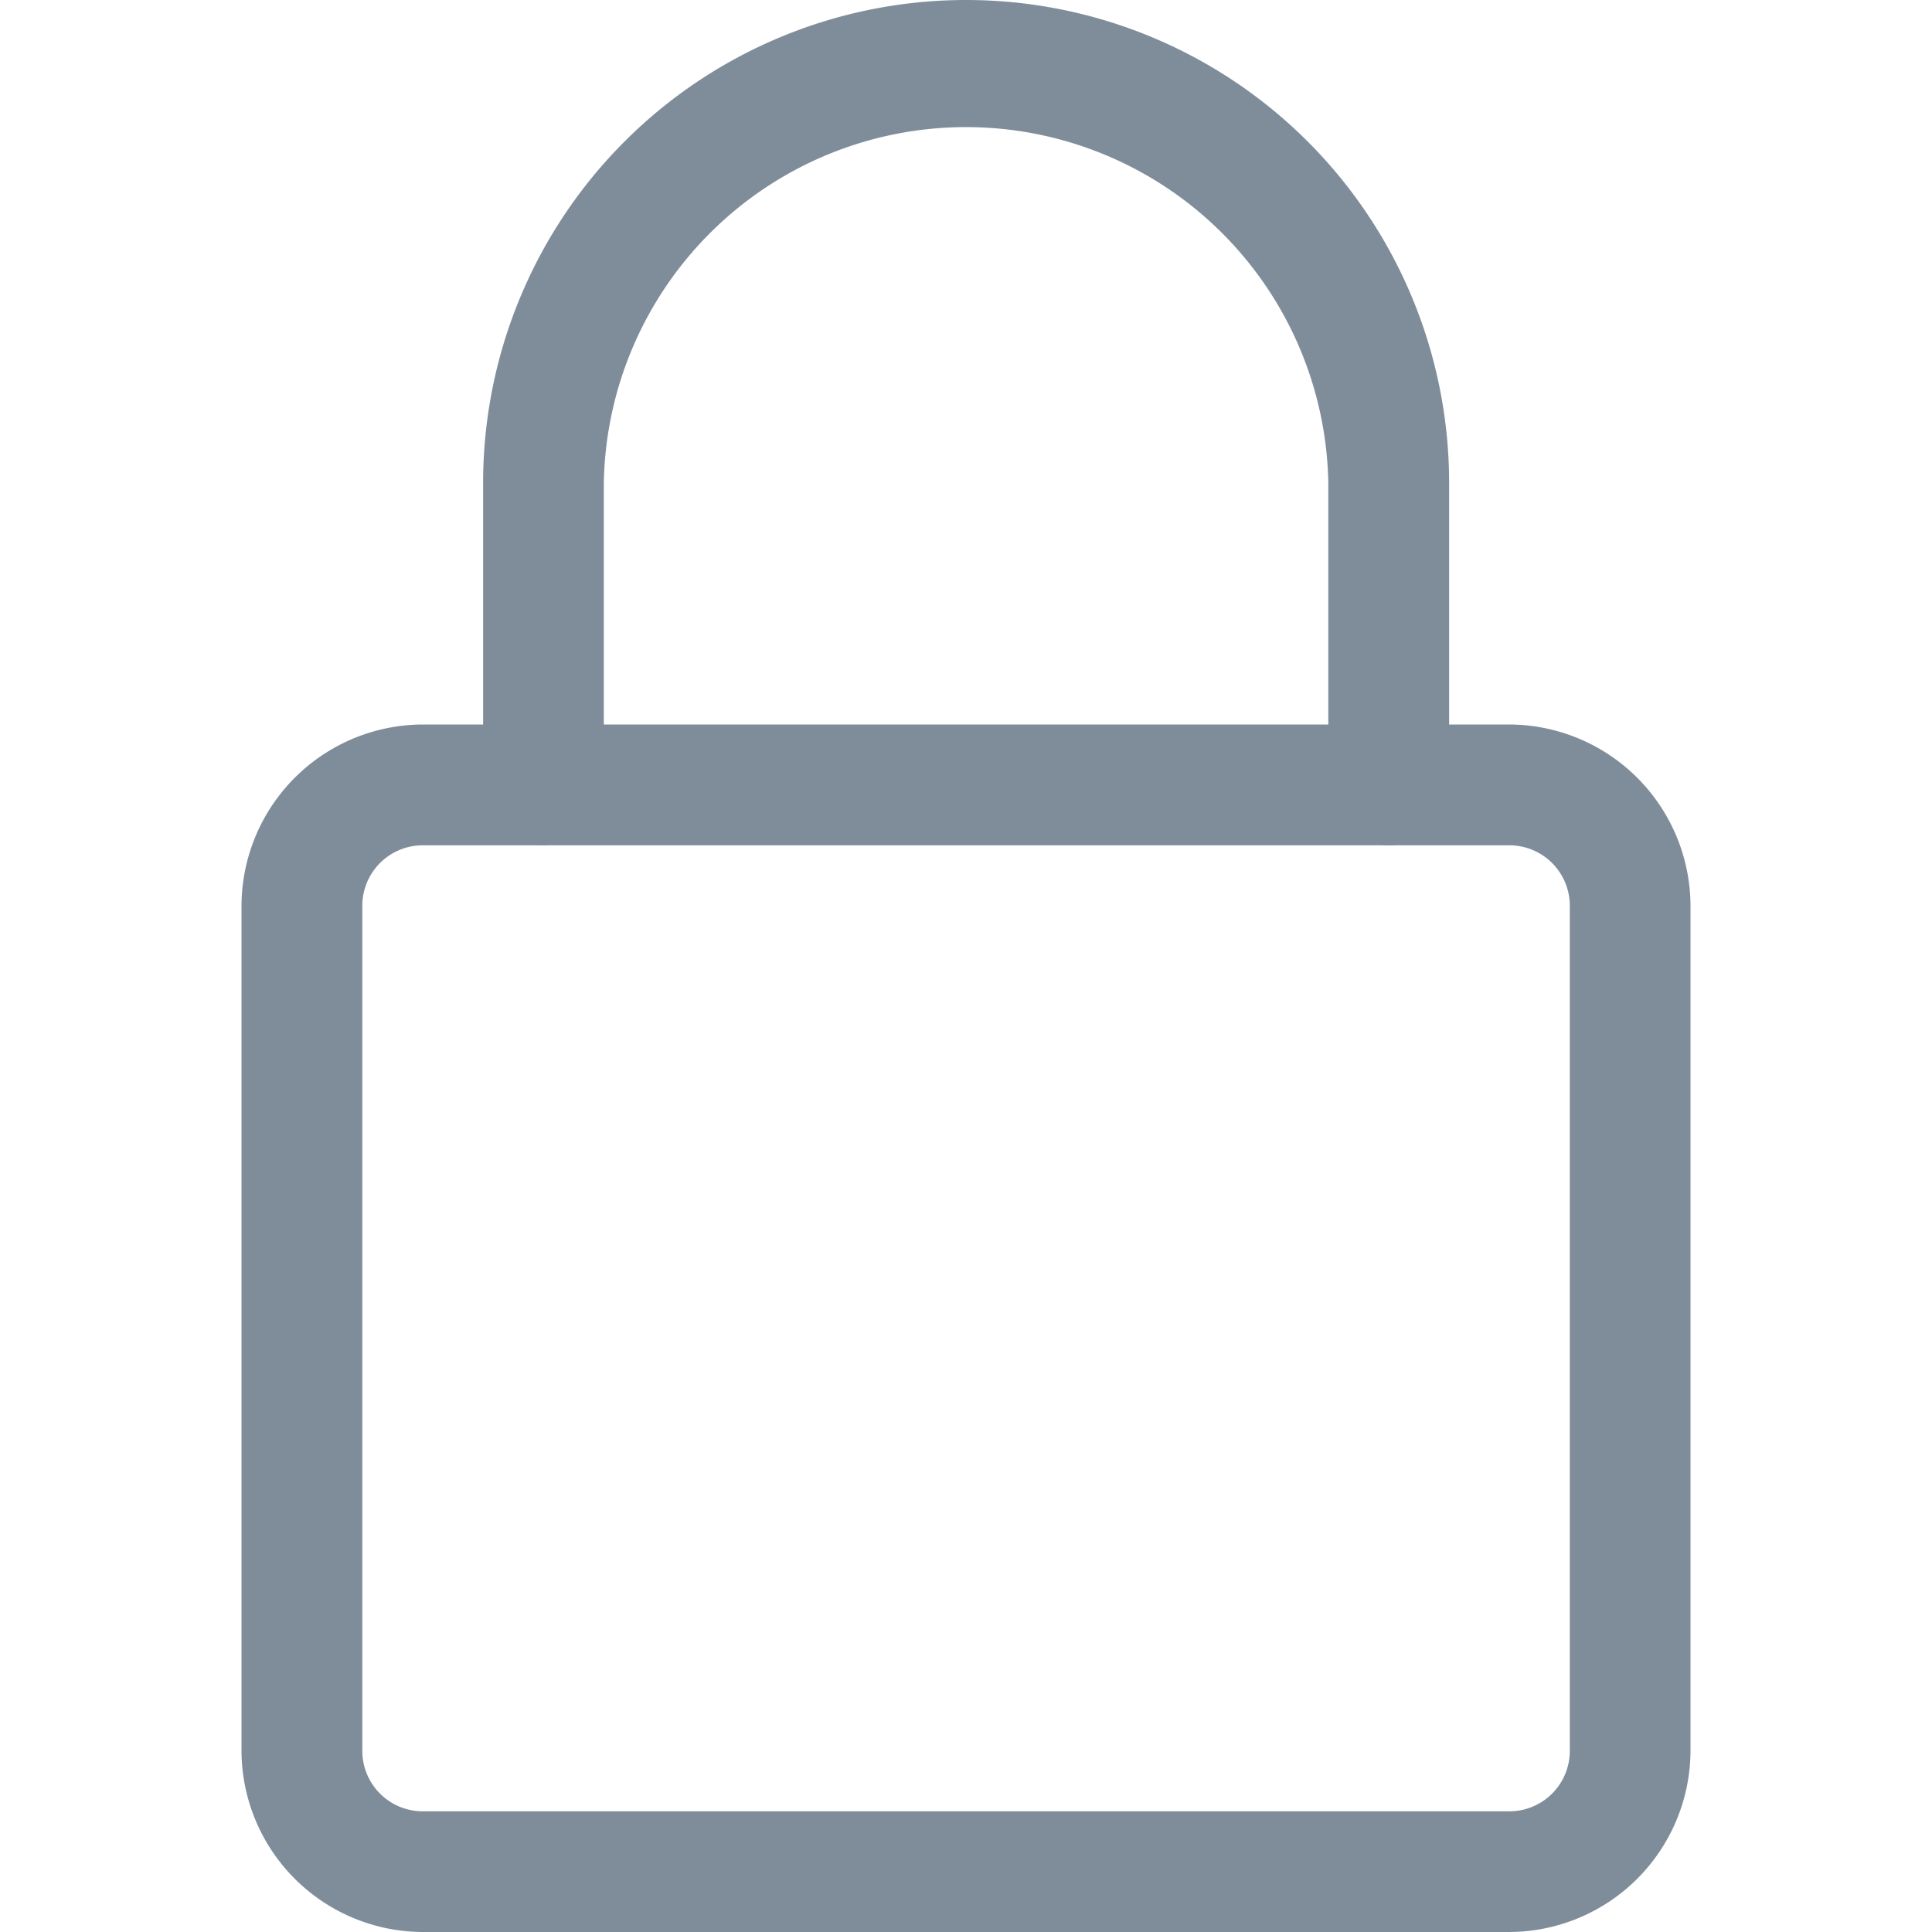 <svg xmlns="http://www.w3.org/2000/svg" xmlns:xlink="http://www.w3.org/1999/xlink" width="17" height="17" viewBox="0 0 17 17">
  <defs>
    <clipPath id="clip-path">
      <rect id="Rectangle_11" data-name="Rectangle 11" width="17" height="17" transform="translate(145 613)" fill="#7f8d9b" stroke="#707070" stroke-width="1"/>
    </clipPath>
  </defs>
  <g id="Mask_Group_3" data-name="Mask Group 3" transform="translate(-145 -613)" clip-path="url(#clip-path)">
    <g id="lock" transform="translate(147.125 613)">
      <path id="Path_283" data-name="Path 283" d="M11.156,17H1.594A1.6,1.6,0,0,1,0,15.406V7.969A1.6,1.6,0,0,1,1.594,6.375h9.563A1.6,1.6,0,0,1,12.75,7.969v7.438A1.6,1.6,0,0,1,11.156,17ZM1.594,7.438a.532.532,0,0,0-.531.531v7.438a.532.532,0,0,0,.531.531h9.563a.532.532,0,0,0,.531-.531V7.969a.532.532,0,0,0-.531-.531Zm0,0" fill="#7f8d9b"/>
      <path id="Path_284" data-name="Path 284" d="M10.094,7.438a.531.531,0,0,1-.531-.531V4.25a3.188,3.188,0,0,0-6.375,0V6.906a.531.531,0,0,1-1.062,0V4.25a4.25,4.25,0,0,1,8.5,0V6.906A.531.531,0,0,1,10.094,7.438Zm0,0" fill="#7f8d9b"/>
    </g>
  </g>
</svg>
